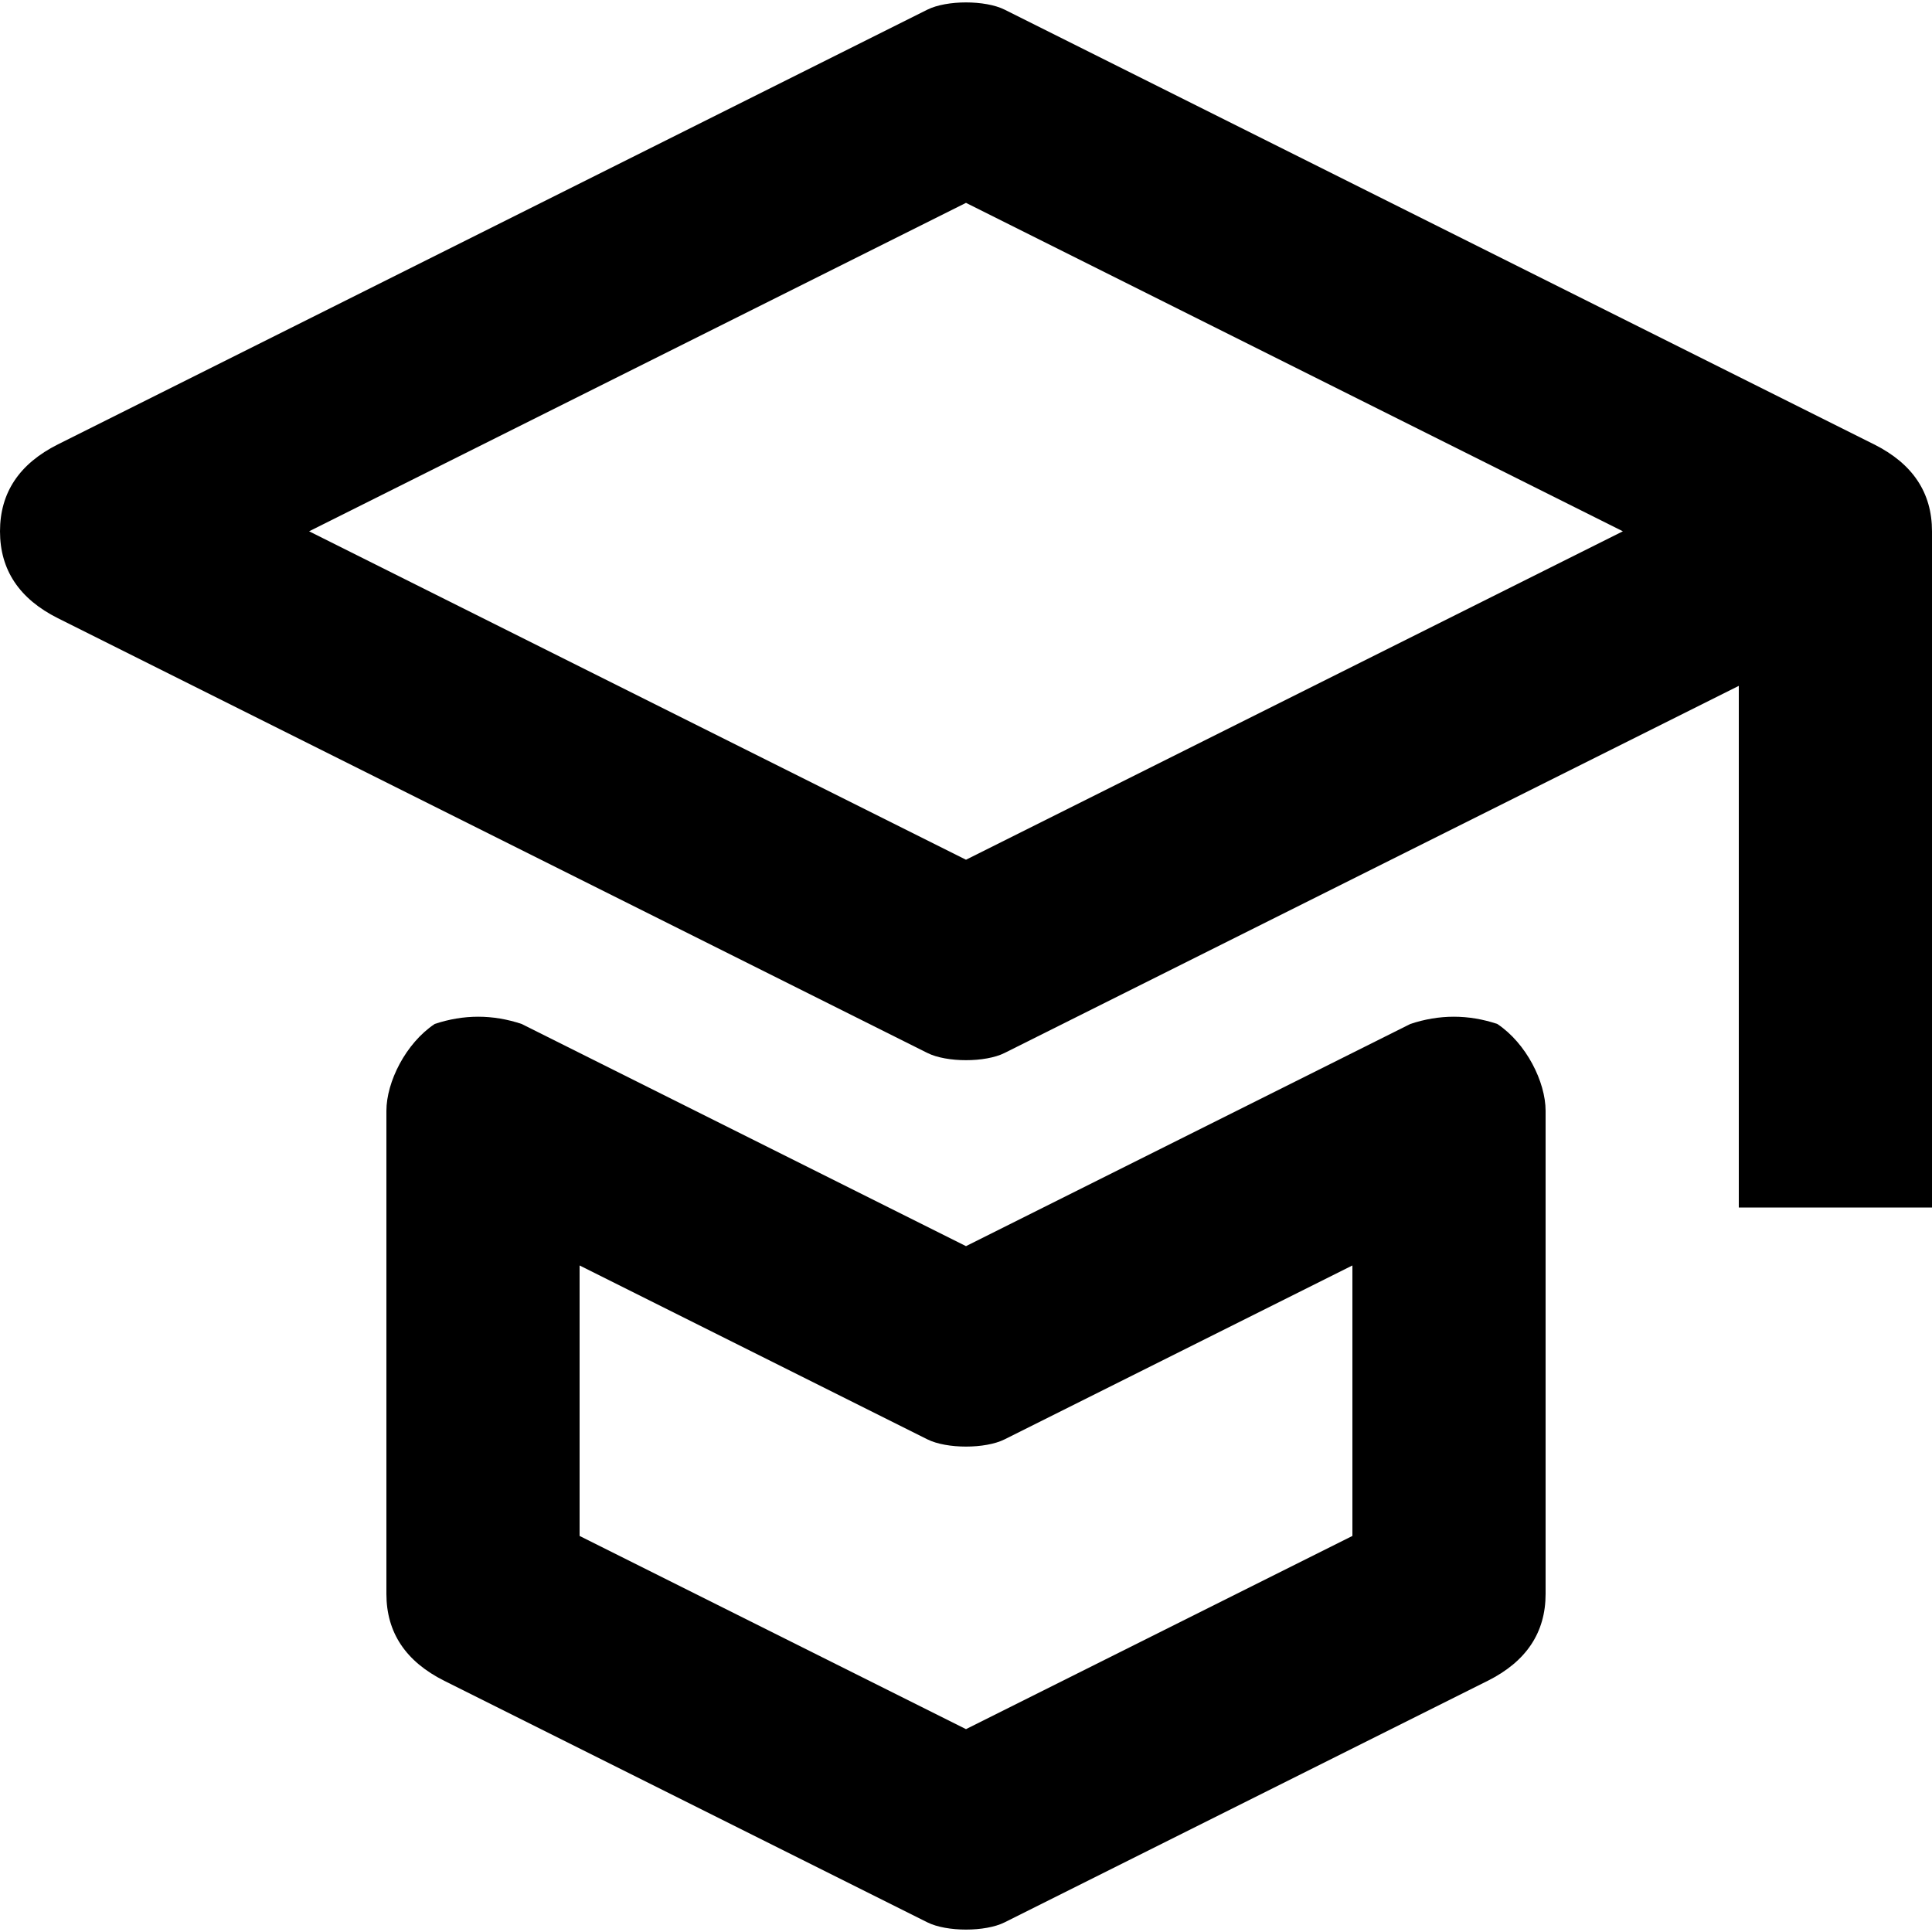 <svg xmlns="http://www.w3.org/2000/svg" width="20" height="20" fill="none"><path d="M9.6.1c.2-.1.6-.1.8 0l9 4.5c.4.2.6.5.6.9v7h-2V7.1l-7.6 3.8c-.2.1-.6.1-.8 0l-9-4.5c-.4-.2-.6-.5-.6-.9s.2-.7.6-.9l9-4.5zM3.2 5.5L10 8.9l6.8-3.4L10 2.1 3.2 5.5zm1.3 5.1c.3-.1.6-.1.9 0l4.6 2.3 4.6-2.3c.3-.1.6-.1.9 0 .3.2.5.6.5.9v5c0 .4-.2.7-.6.9l-5 2.5c-.2.1-.6.1-.8 0l-5-2.5c-.4-.2-.6-.5-.6-.9v-5c0-.3.2-.7.5-.9zM6 13.1v2.8l4 2 4-2v-2.8l-3.6 1.8c-.2.1-.6.1-.8 0L6 13.1z" fill="currentColor"/></svg>